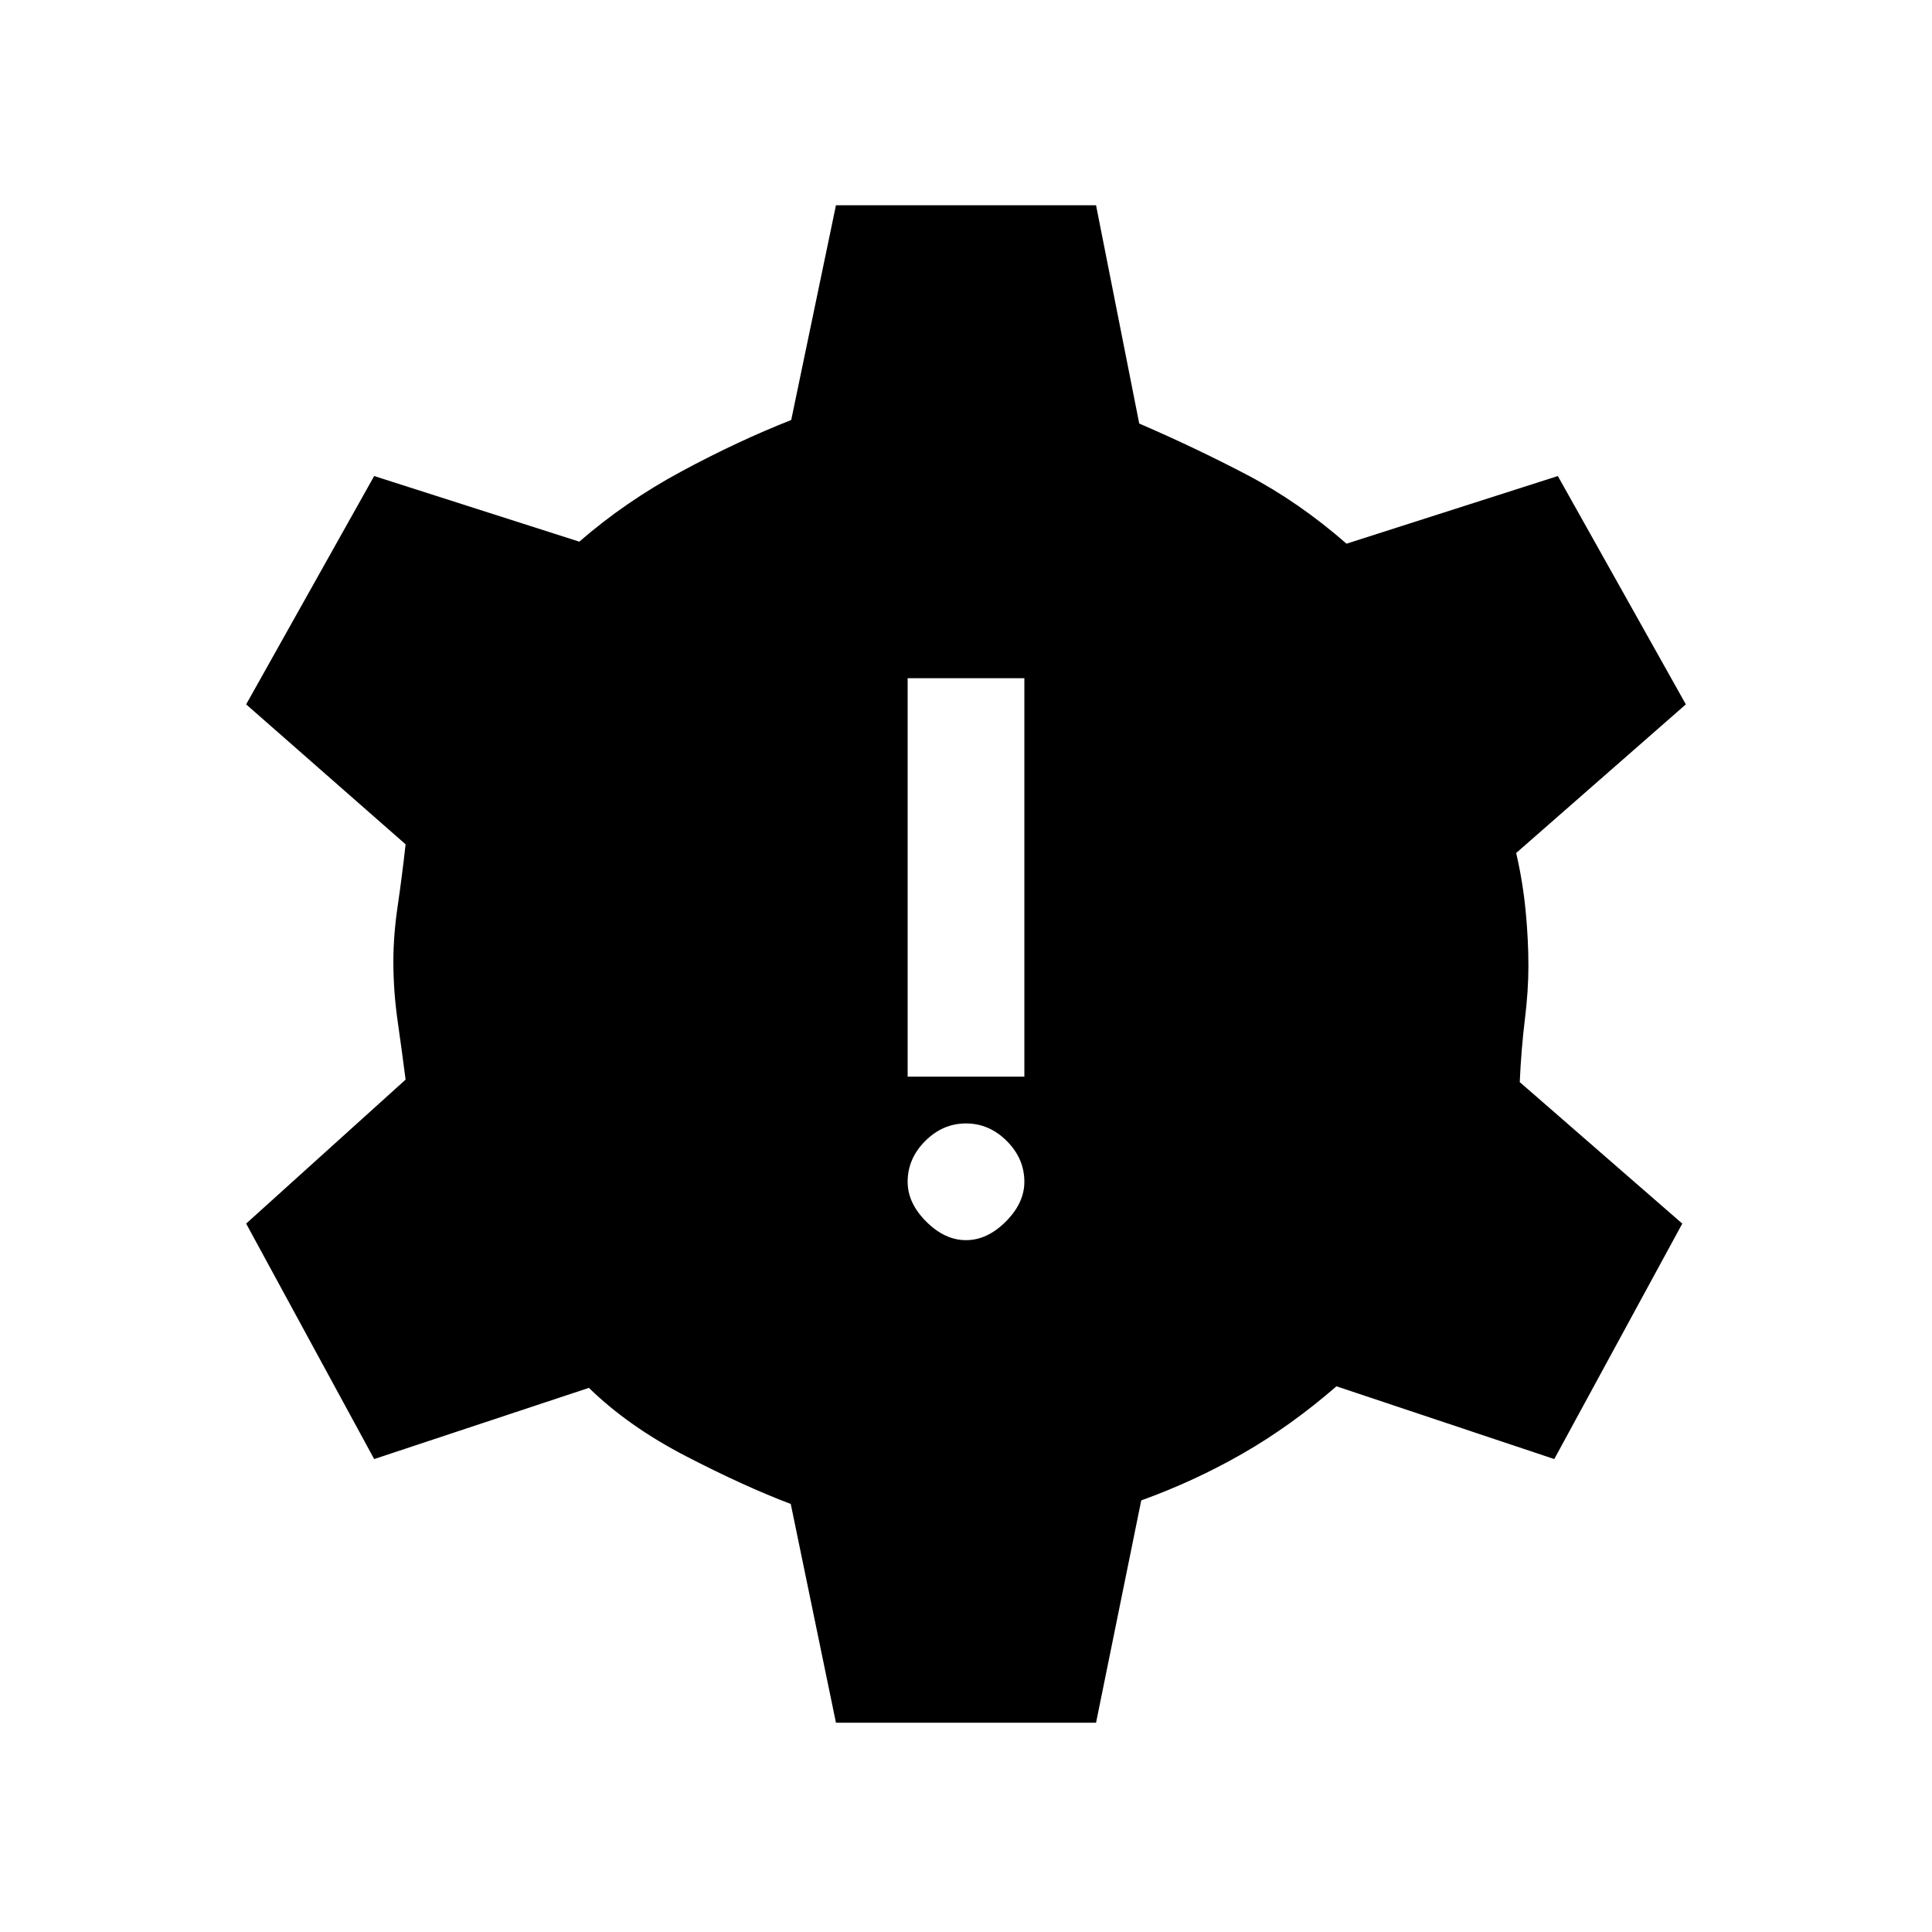 <svg xmlns="http://www.w3.org/2000/svg" height="20" viewBox="0 -960 960 960" width="20"><path d="m415.38-104-22.46-108.69q-23.15-8.77-51.92-23.66-28.77-14.88-48.38-34.03L185.92-235l-63.61-117 79.23-71.54q-1.77-13.84-3.92-28.84-2.16-15-2.16-29.85 0-13.08 2.16-27.69 2.15-14.62 3.92-30.54L122.31-610l63.61-113.46 101.93 32.61q22.92-19.92 50.77-34.92 27.84-15 54.53-25.54L415.38-858h129.24l21.46 108.46q28 12.08 53.65 25.54 25.65 13.46 49.35 34.15l105-33.61L837.69-610l-84.31 73.85q3.31 14.38 4.7 28.73 1.38 14.34 1.38 27.42 0 12.31-1.77 26.65-1.77 14.35-2.54 31.04L835.92-352l-63.61 117-108.23-36.15q-22.7 19.69-46.62 33.42-23.92 13.73-50.38 23.27L544.62-104H415.38ZM480-343.77q10.54 0 19.77-9.23t9.23-19.77q0-11.54-8.73-20.27T480-401.77q-11.54 0-20.27 8.73T451-372.77q0 10.54 9.23 19.77t19.77 9.23ZM451-425h58v-198h-58v198Z"/></svg>
